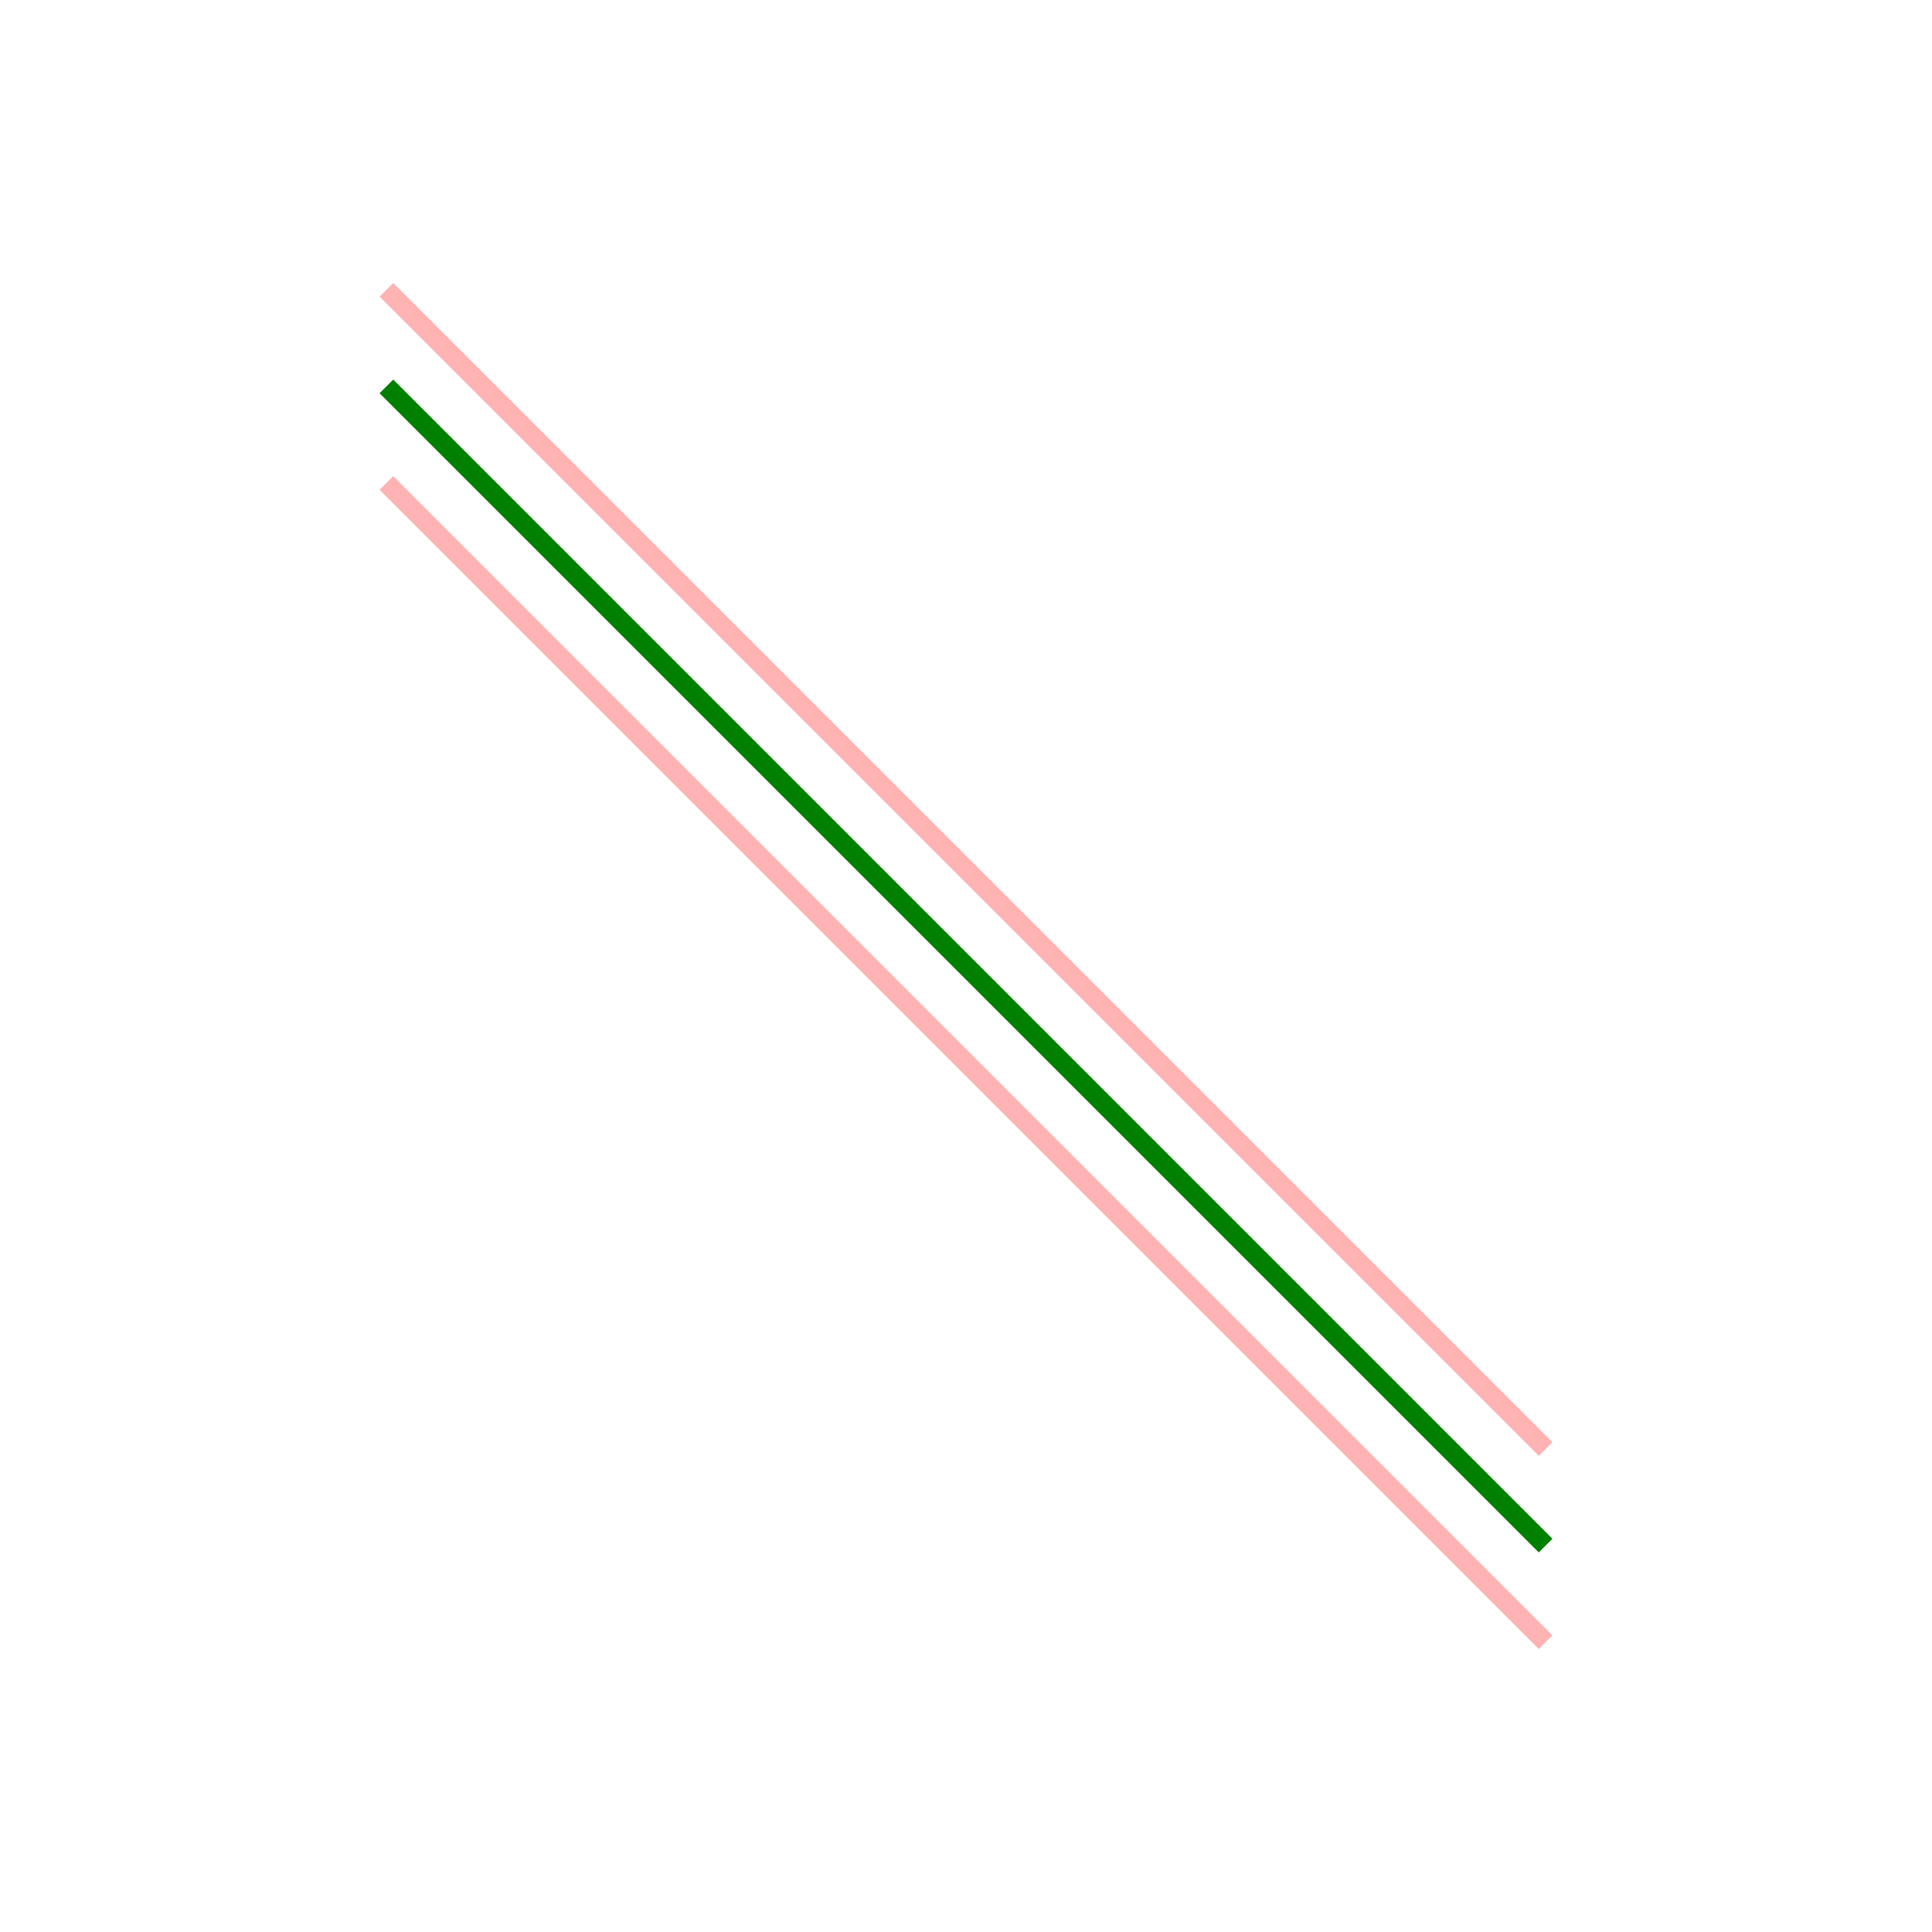 <svg xmlns="http://www.w3.org/2000/svg"
     xmlns:xlink="http://www.w3.org/1999/xlink"
     viewBox="0 0 100 100"
     width="500px" height="500px"
     >
  <defs>
    <style><![CDATA[
        *                   {fill-opacity: .5; stroke: black;}
        line                {stroke: green;}
        /* a more challenging {one} */
        #id-1, line.cl-2,
        bad .selector       {stroke: red;
                            stroke-opacity: 0.3
                            }

      ]]>
    </style>
    <line id="line-base" x1="20" y1="20" x2="80" y2="80"/>
  </defs>
  <use xlink:href="#line-base"/>
  <line id="id-1" x1="20" y1="20" x2="80" y2="80" transform='translate(0 5)'/>
  <line
    class="cl-2" x1="20" y1="20" x2="80" y2="80" transform='translate(0 -5)'
  />
</svg>
